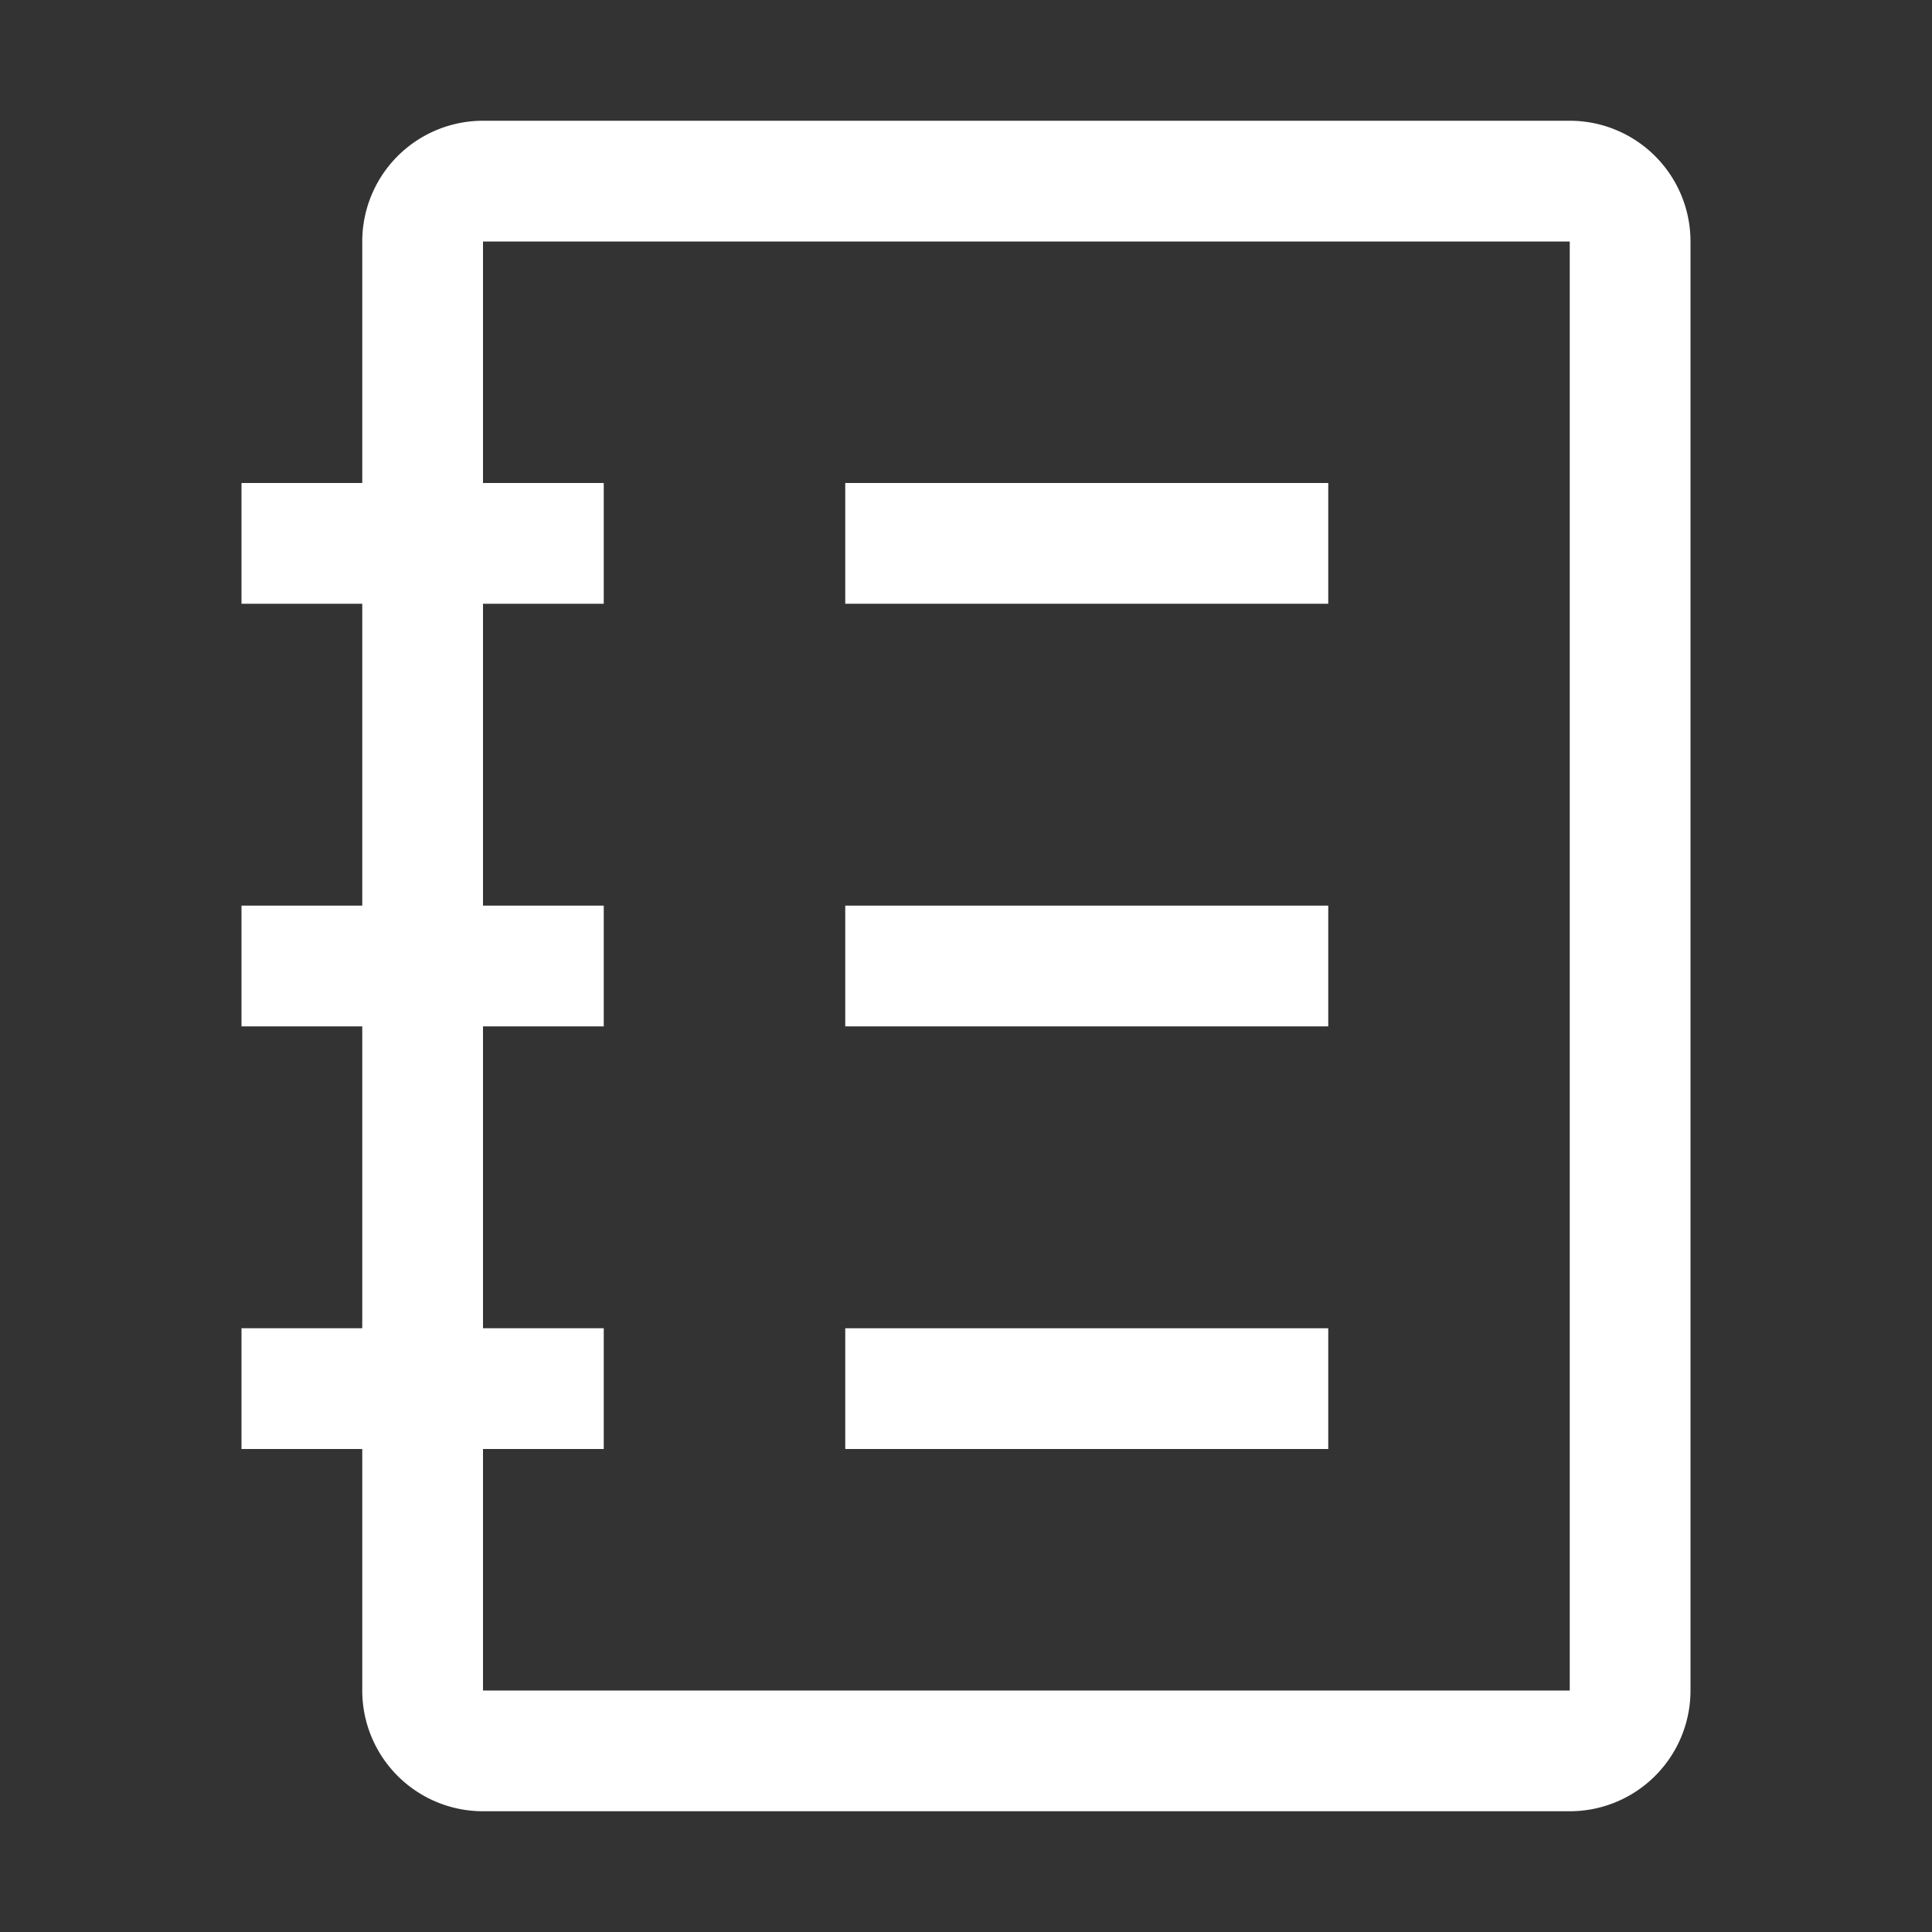 <!DOCTYPE svg PUBLIC "-//W3C//DTD SVG 1.1//EN" "http://www.w3.org/Graphics/SVG/1.1/DTD/svg11.dtd">
<!-- Uploaded to: SVG Repo, www.svgrepo.com, Transformed by: SVG Repo Mixer Tools -->
<svg fill="#ffffff" width="800px" height="800px" viewBox="0 0 32 32" id="icon" xmlns="http://www.w3.org/2000/svg">
<rect x="0" y="0" width="32" height="32" fill="#333333" stroke="none"/>
<g id="SVGRepo_bgCarrier" stroke-width="0"/>
<g id="SVGRepo_tracerCarrier" stroke-linecap="round" stroke-linejoin="round"/>
<g id="SVGRepo_iconCarrier">
<defs>
<style>.cls-1{fill:none;}</style>
</defs>
<title>catalog</title>
<path d="M26,2H8A2,2,0,0,0,6,4V8H4v2H6v5H4v2H6v5H4v2H6v4a2,2,0,0,0,2,2H26a2,2,0,0,0,2-2V4A2,2,0,0,0,26,2Zm0,26H8V24h2V22H8V17h2V15H8V10h2V8H8V4H26Z" transform="translate(0 0)"/>
<rect x="14" y="8" width="8" height="2"/>
<rect x="14" y="15" width="8" height="2"/>
<rect x="14" y="22" width="8" height="2"/>
<rect id="_Transparent_Rectangle_" data-name="&lt;Transparent Rectangle&gt;" class="cls-1" width="32" height="32"/>
</g>
</svg>
